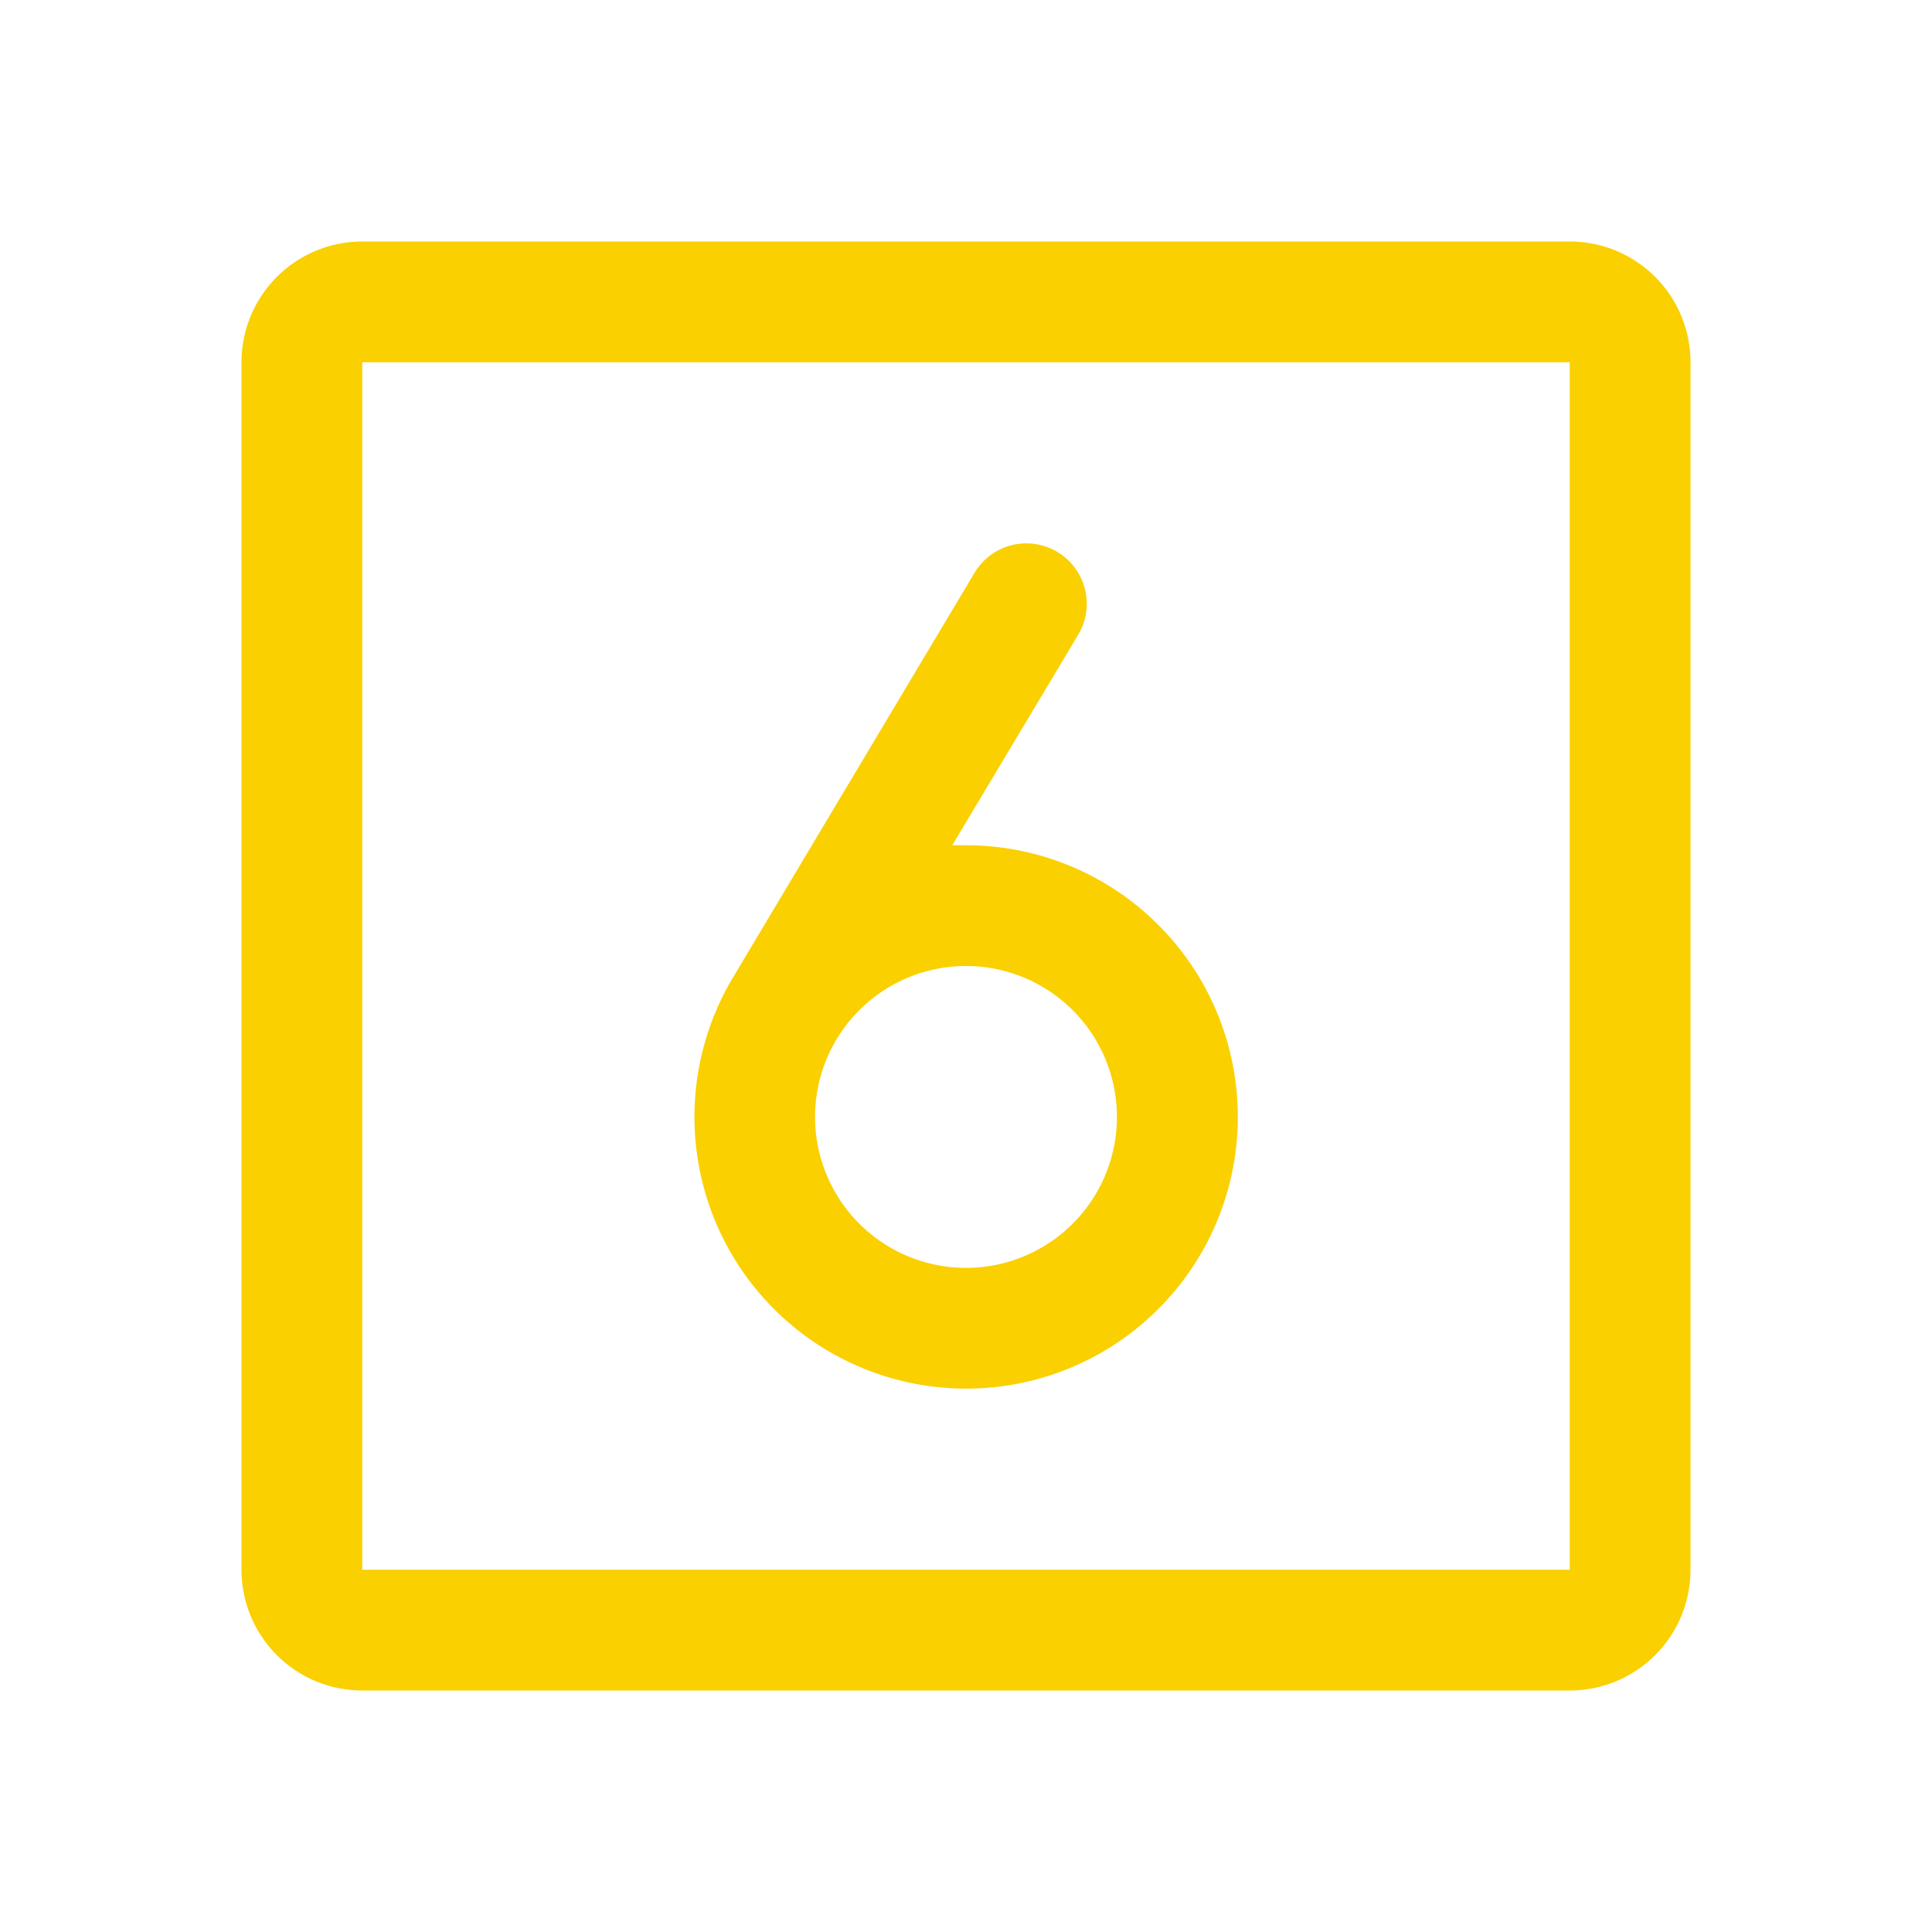 <svg xmlns="http://www.w3.org/2000/svg" viewBox="0 0 256 256" fill="#FAD000"><path d="M208,32H48A16,16,0,0,0,32,48V208a16,16,0,0,0,16,16H208a16,16,0,0,0,16-16V48A16,16,0,0,0,208,32Zm0,176H48V48H208V208Zm-80-96c-.61,0-1.22,0-1.82,0L142.87,84.1a8,8,0,0,0-13.74-8.2l-32.23,54A36,36,0,1,0,128,112Zm0,56a20,20,0,1,1,20-20A20,20,0,0,1,128,168Z"/></svg>